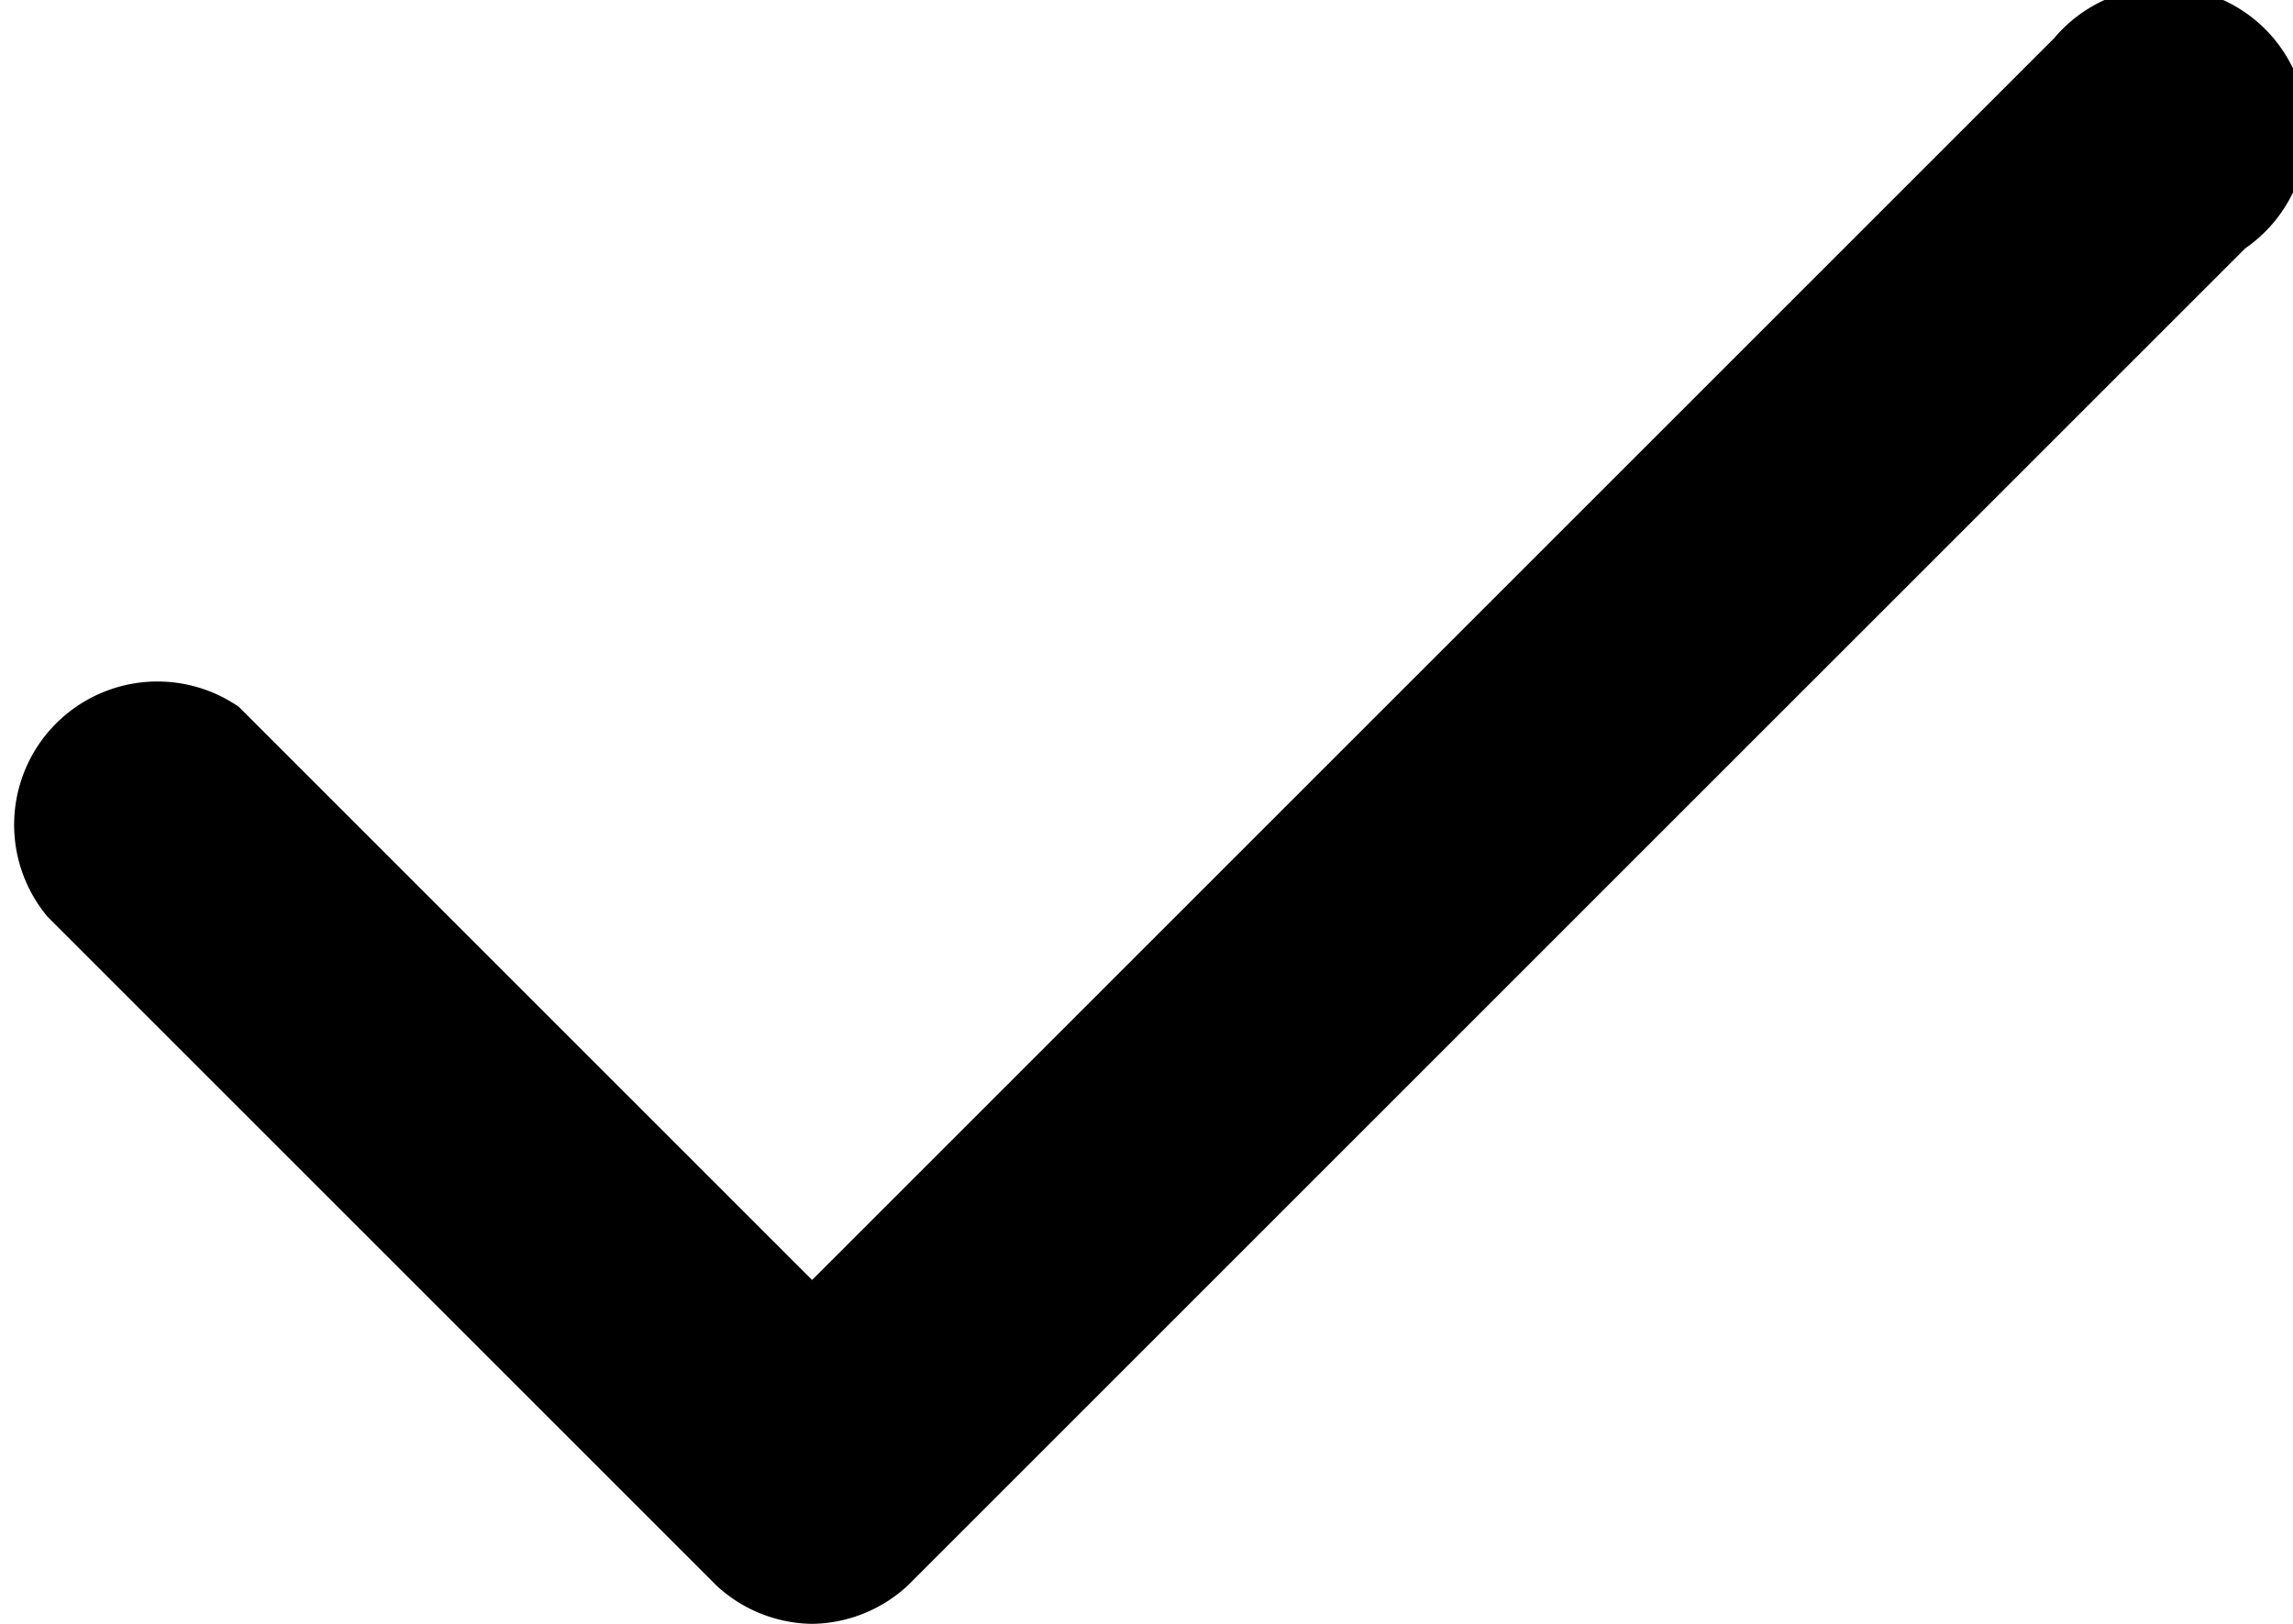 <svg xmlns="http://www.w3.org/2000/svg" width="24" height="17" viewBox="0 0 24 17"><path d="M8.5 17a1.5 1.5 0 01-1-.4l-7-7a1.5 1.5 0 012-2.2l6 6 13-13a1.5 1.5 0 112 2.2l-14 14a1.5 1.5 0 01-1 .4z"/></svg>